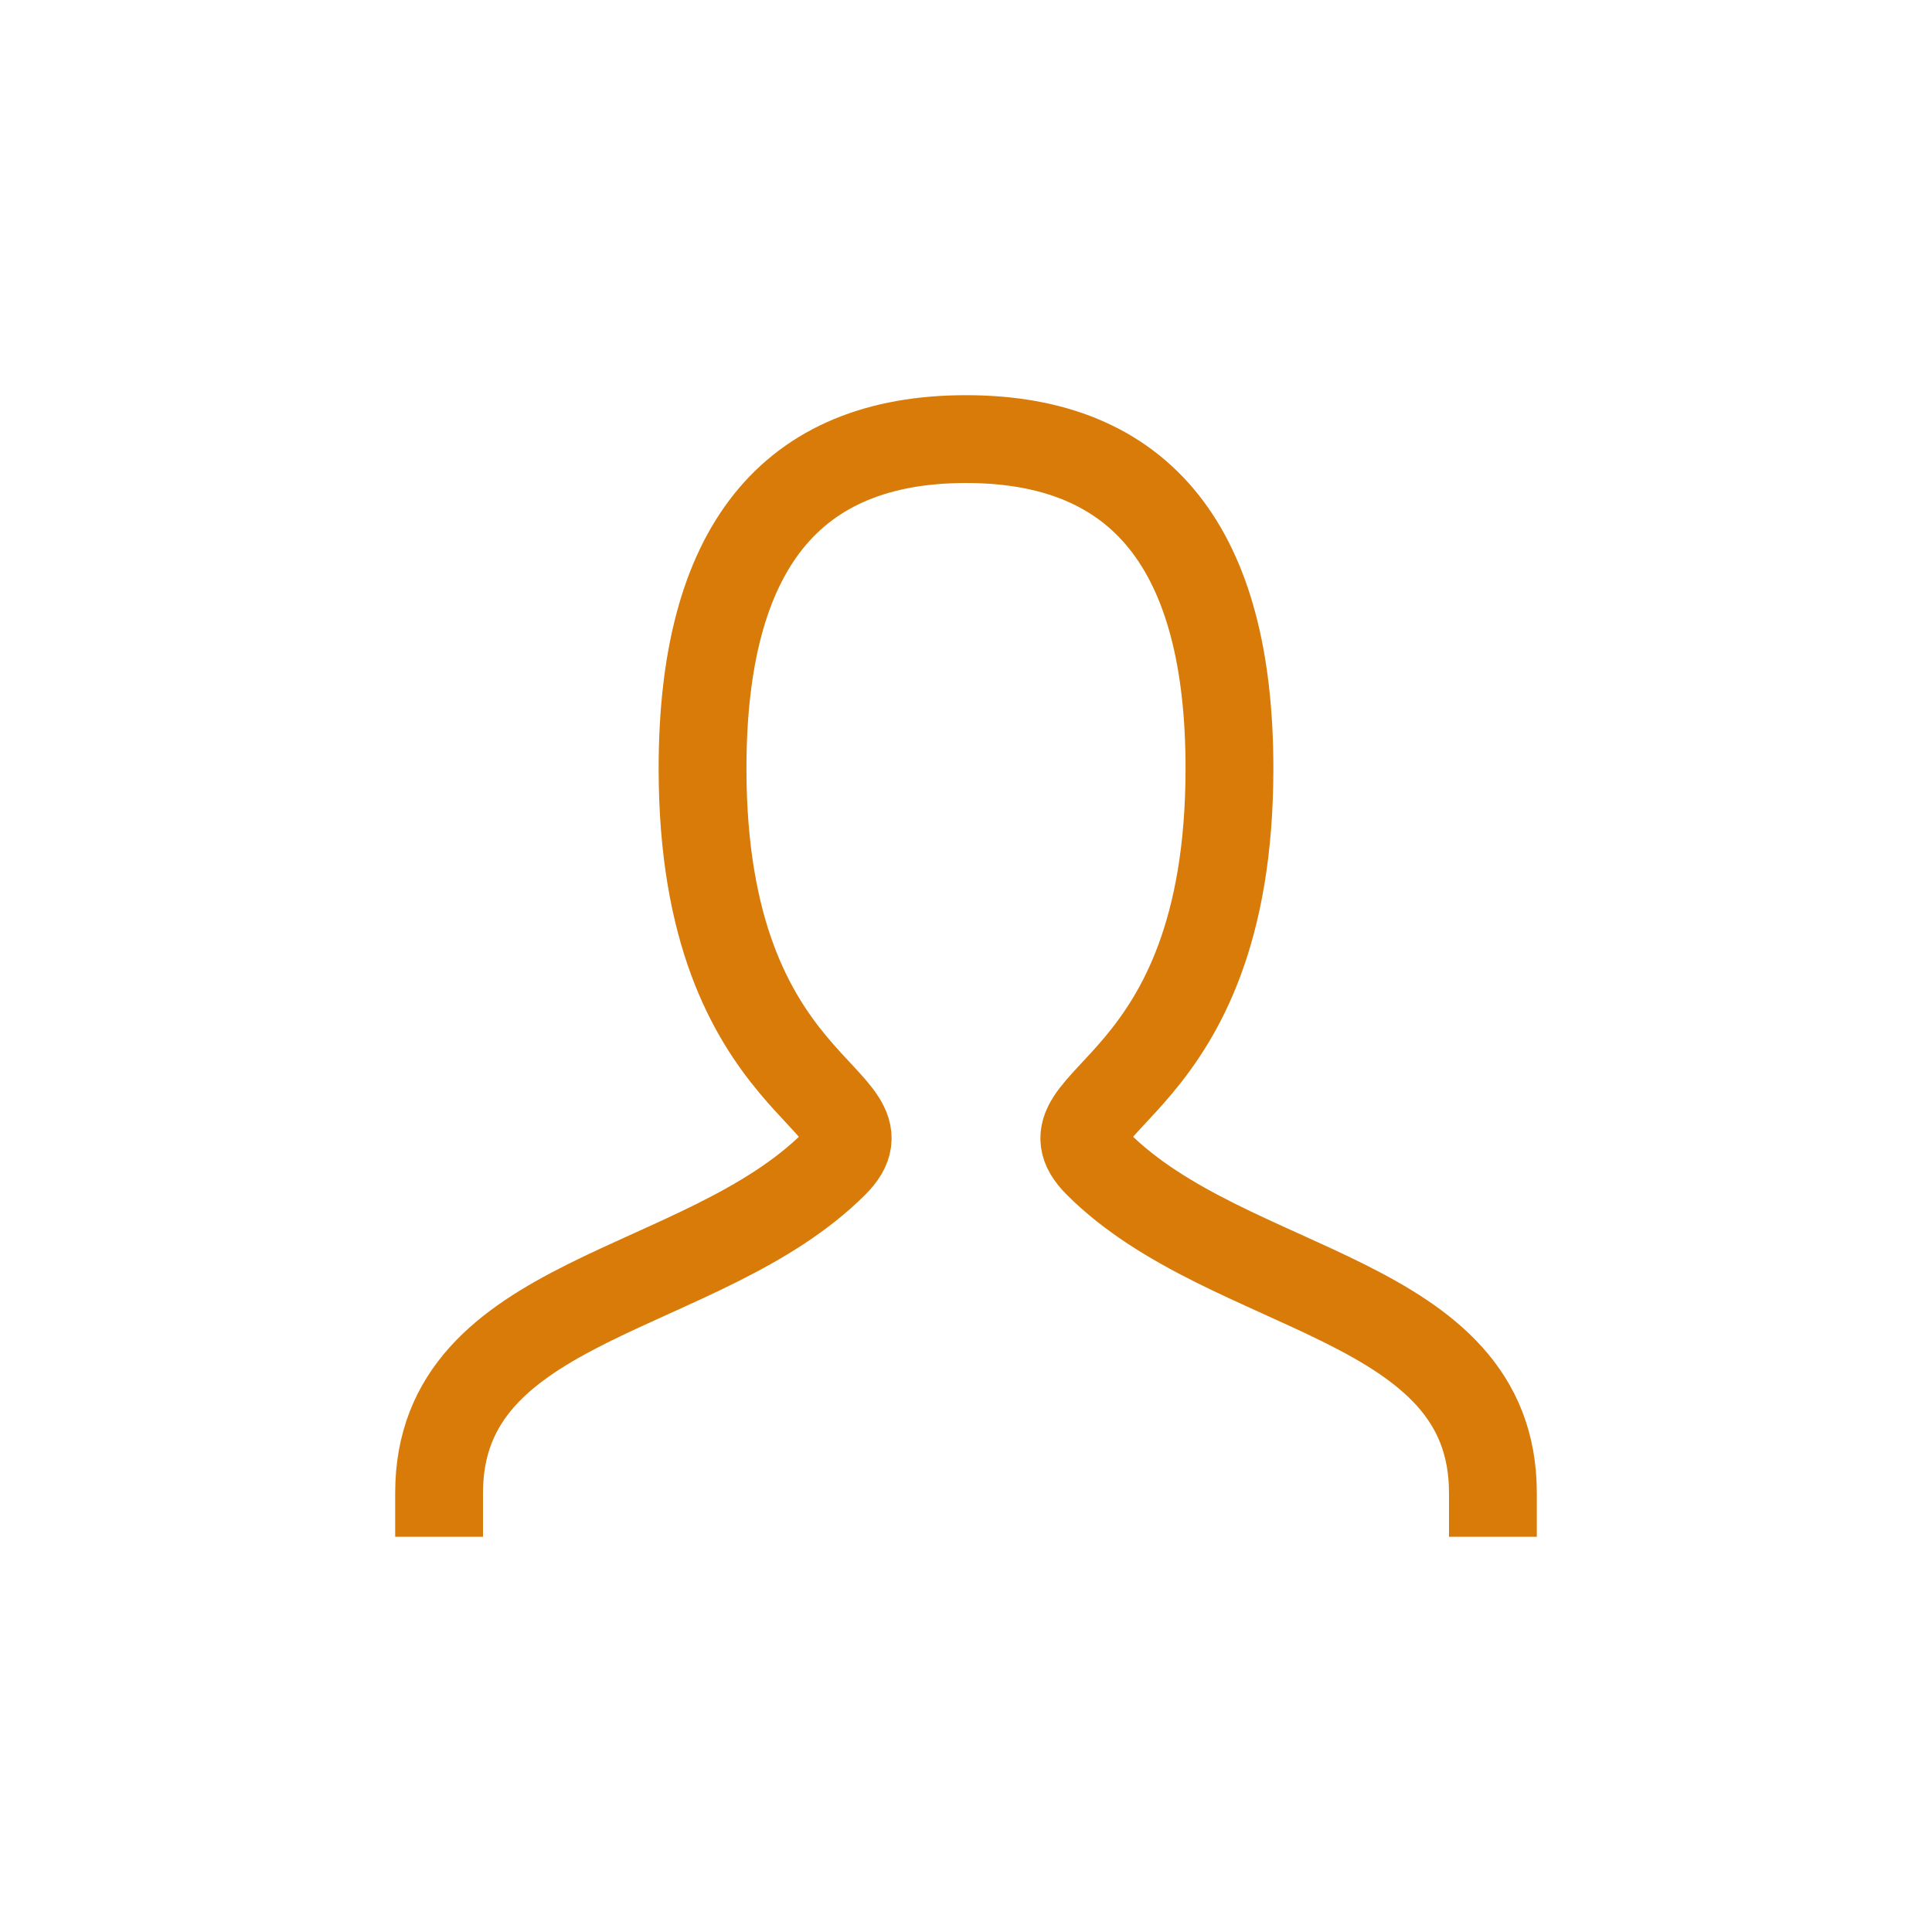 <svg width="44" height="44" viewBox="0 0 44 44" fill="none" xmlns="http://www.w3.org/2000/svg">
<path d="M10 34C10 29.5 16 29.5 19 26.5C20.5 25 16 25 16 17.5C16 12.501 18 10 22 10C26 10 28 12.501 28 17.5C28 25 23.5 25 25 26.5C28 29.5 34 29.5 34 34" stroke="#D87B09" stroke-width="2" stroke-linecap="square"/>
</svg>
